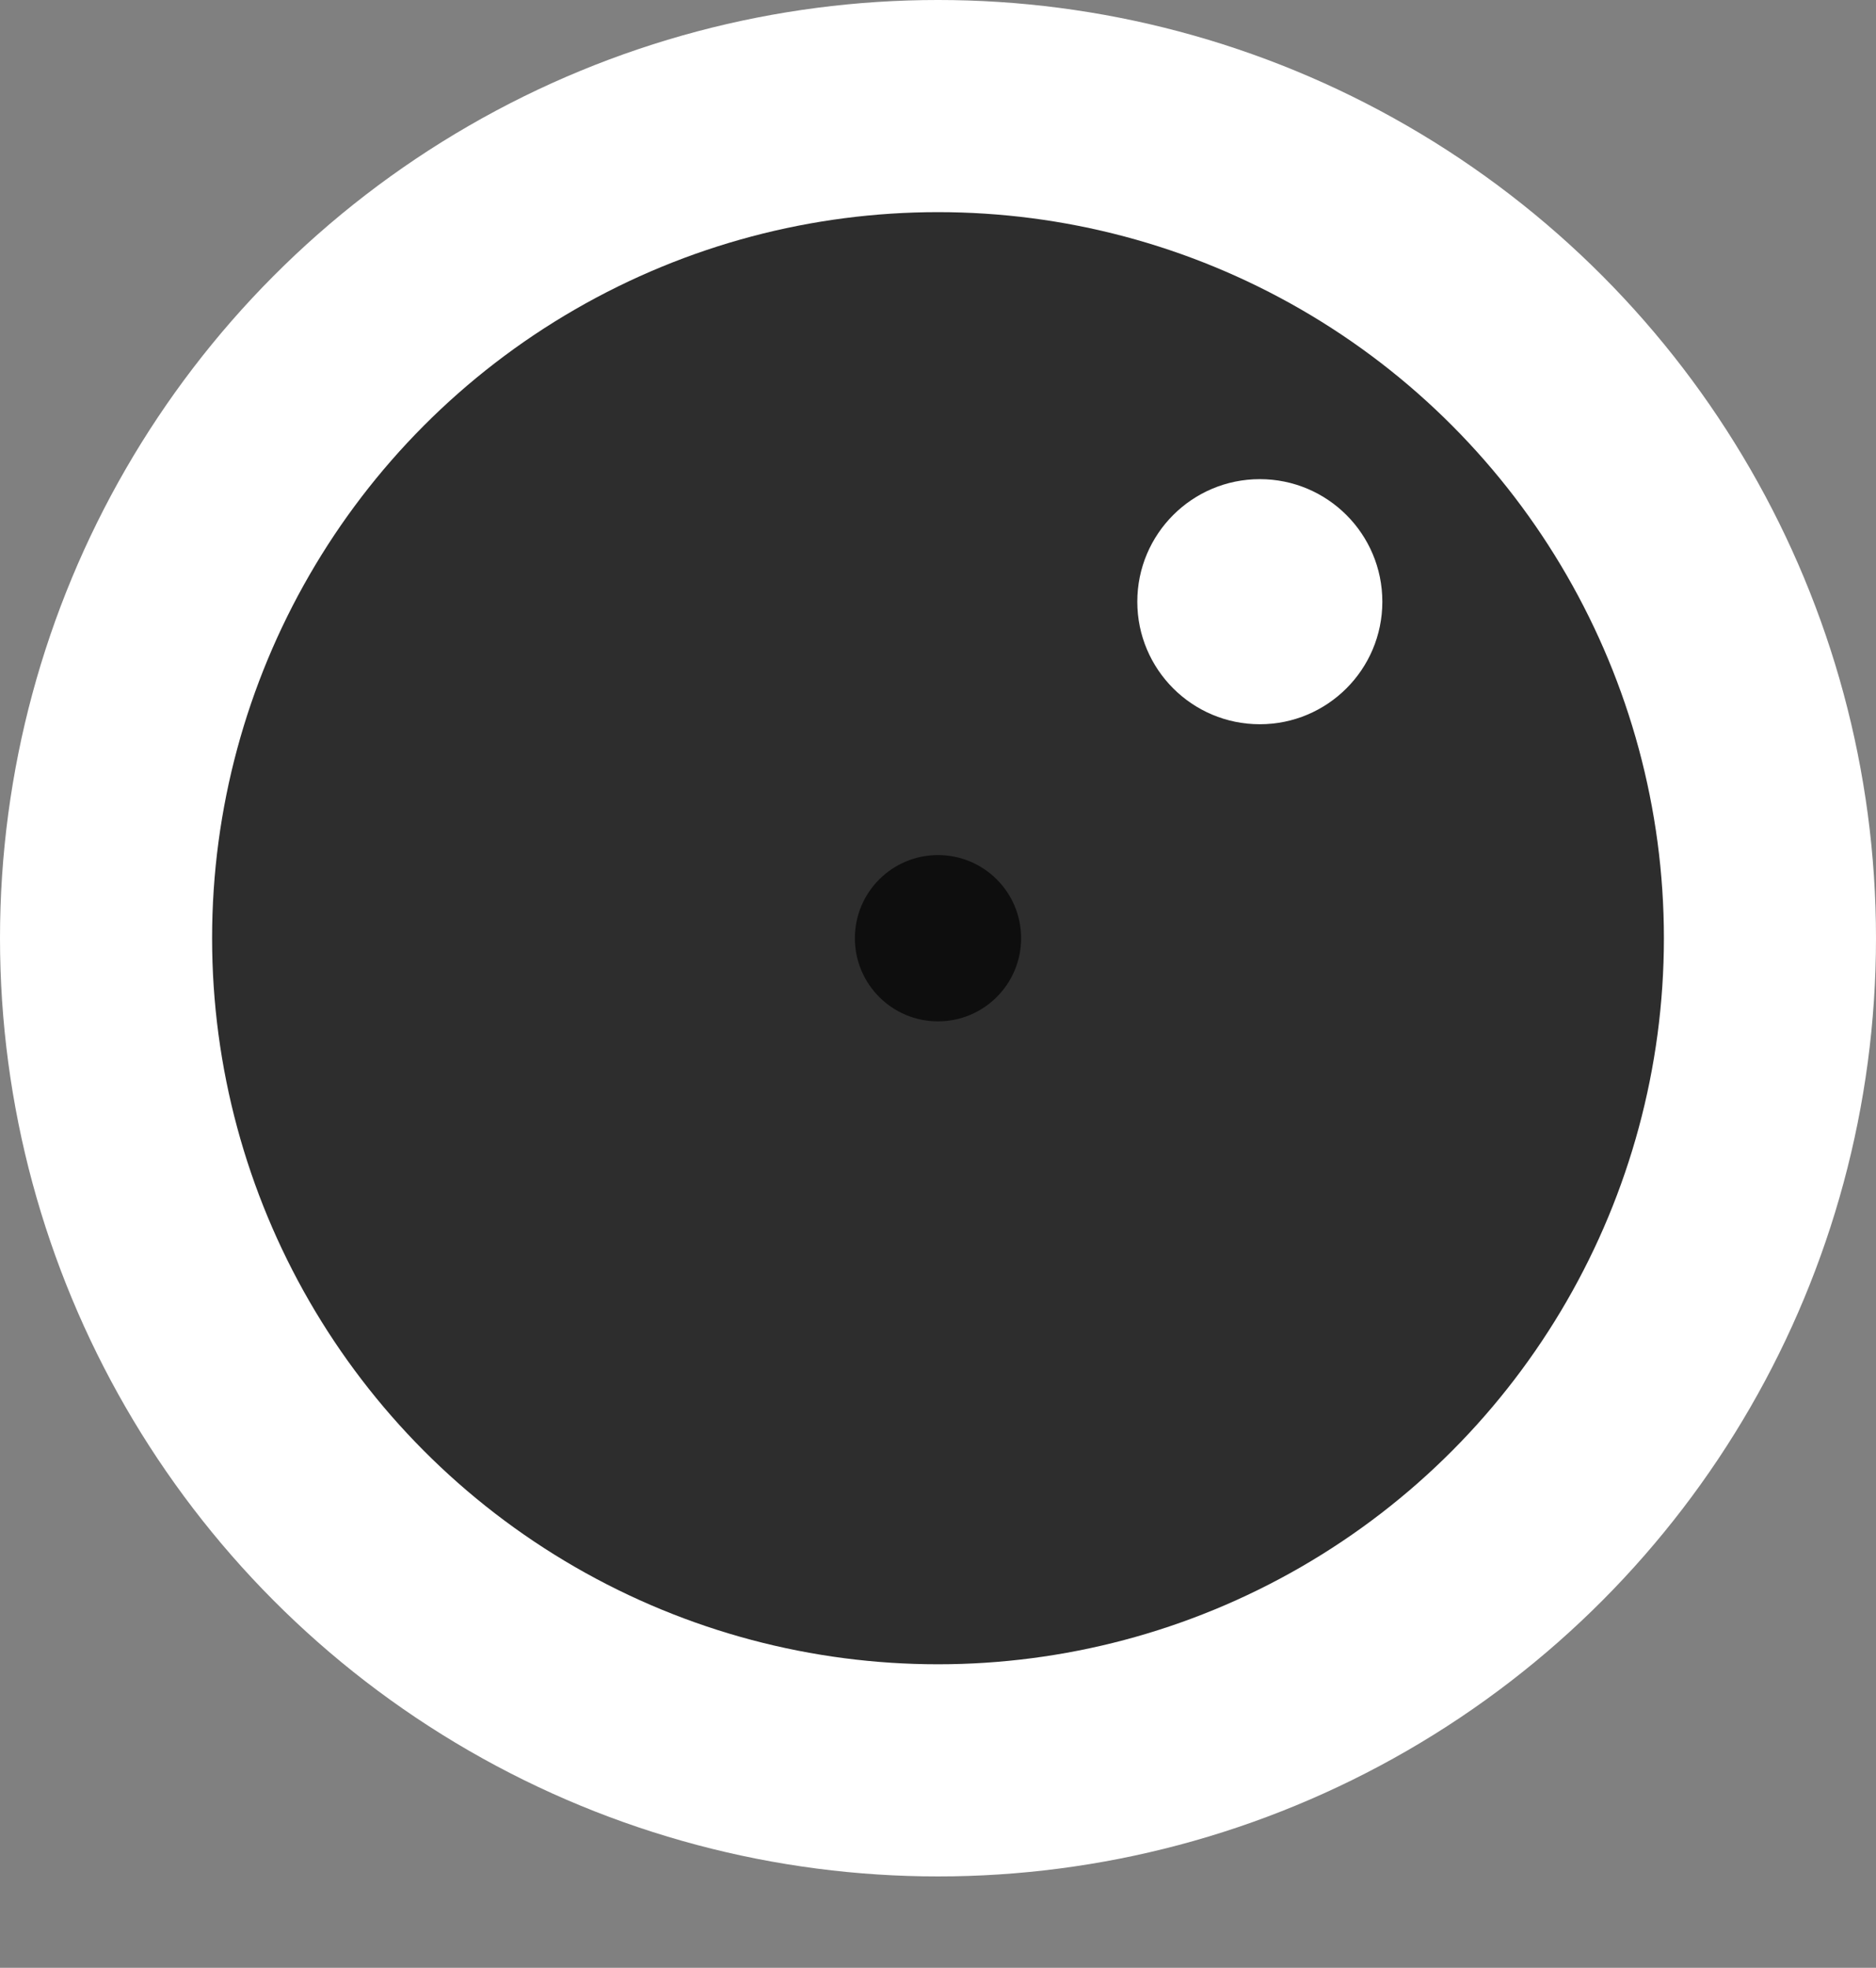 <?xml version="1.0" encoding="utf-8"?>
<!-- Generator: Adobe Illustrator 17.0.2, SVG Export Plug-In . SVG Version: 6.00 Build 0)  -->
<!DOCTYPE svg PUBLIC "-//W3C//DTD SVG 1.1//EN" "http://www.w3.org/Graphics/SVG/1.1/DTD/svg11.dtd">
<svg version="1.1" id="Layer_1" xmlns="http://www.w3.org/2000/svg" xmlns:xlink="http://www.w3.org/1999/xlink" x="0px" y="0px"
	 width="83.144px" height="87.192px" viewBox="0 0.828 83.144 87.192" enable-background="new 0 0.828 83.144 87.192"
	 xml:space="preserve">
<rect x="0" y="0.828" width="83.144" height="87.192" fill="#808080" stroke="none"/>
<g>
	<circle fill="#FFFFFF" cx="41.572" cy="42.4" r="41.572"/>
	<circle fill="#2D2D2D" cx="41.572" cy="42.4" r="32.172"/>
	<circle fill="#FFFFFF" cx="55.835" cy="27.489" r="5.43"/>
	<circle fill="#0E0E0E" cx="41.572" cy="42.4" r="3.684"/>
</g>
</svg>
